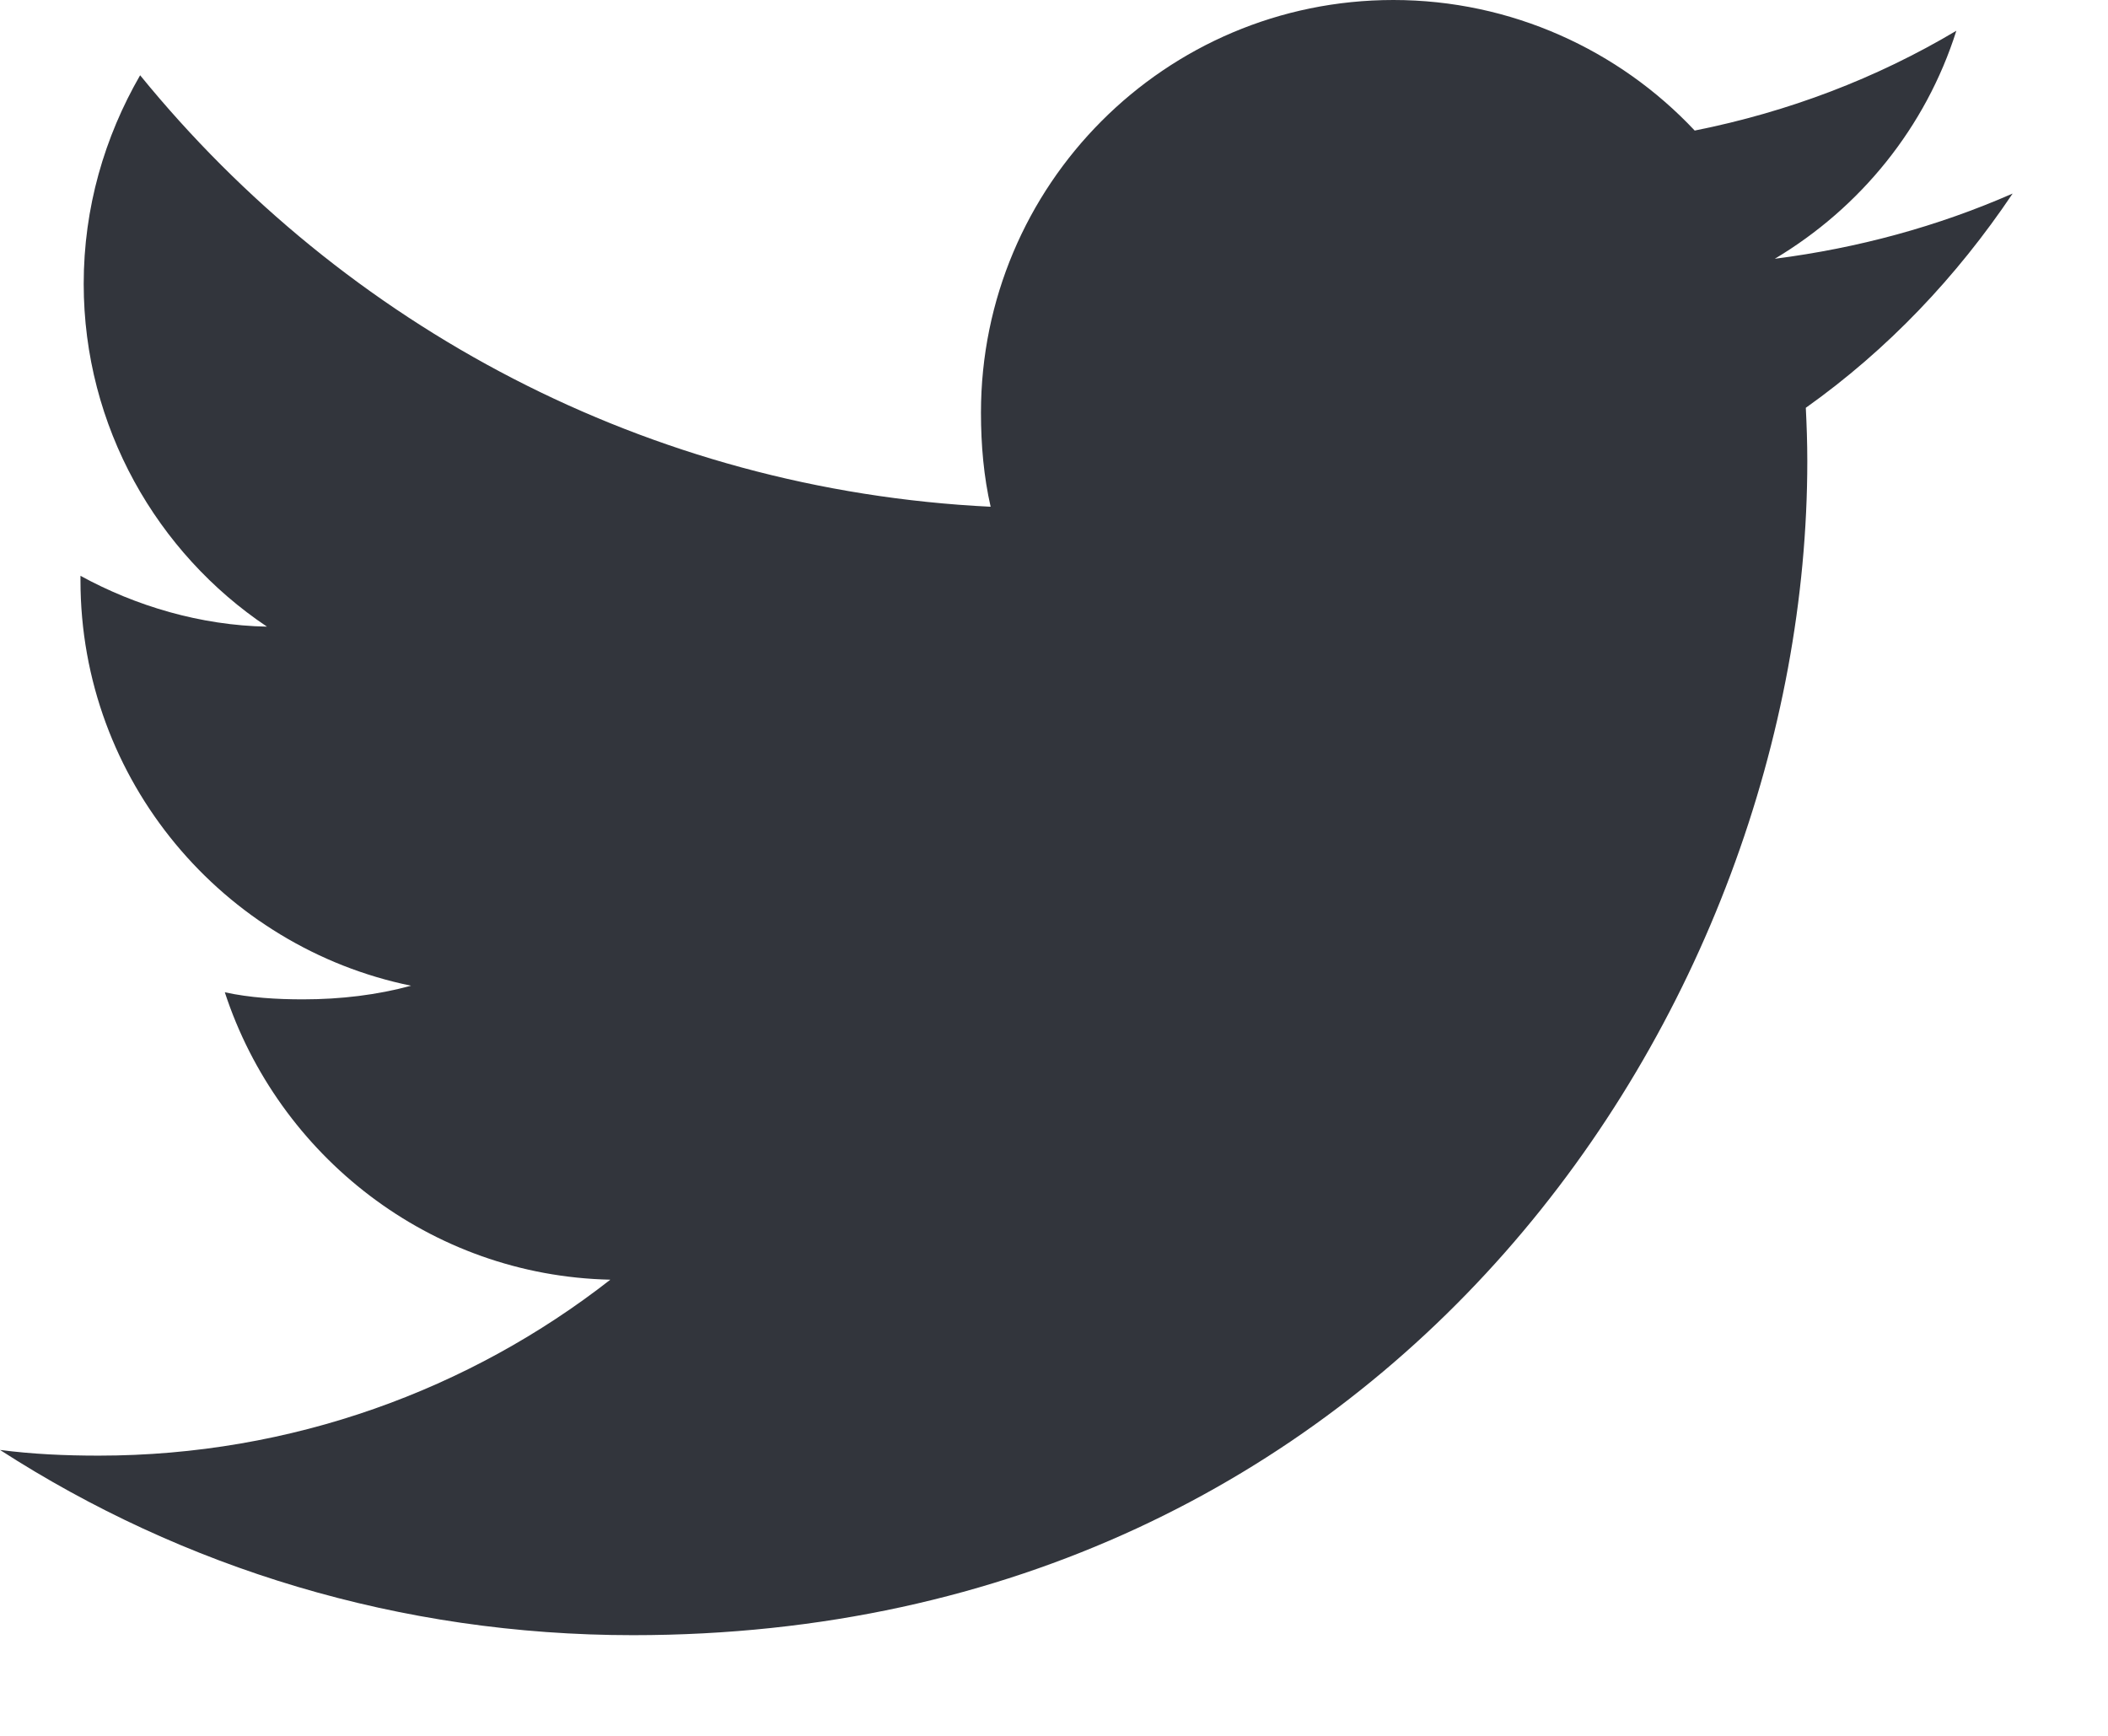 <svg width="17" height="14" viewBox="0 0 17 14" fill="none" xmlns="http://www.w3.org/2000/svg">
<path d="M16.231 1.561C15.627 1.826 14.984 2.001 14.313 2.087C15.003 1.675 15.53 1.028 15.777 0.248C15.134 0.631 14.424 0.902 13.667 1.053C13.057 0.403 12.186 0 11.237 0C9.395 0 7.911 1.495 7.911 3.328C7.911 3.592 7.934 3.846 7.989 4.087C5.222 3.952 2.774 2.626 1.13 0.607C0.843 1.105 0.675 1.675 0.675 2.289C0.675 3.441 1.268 4.462 2.153 5.054C1.618 5.044 1.094 4.888 0.649 4.644C0.649 4.654 0.649 4.667 0.649 4.681C0.649 6.298 1.803 7.641 3.315 7.95C3.044 8.024 2.749 8.06 2.443 8.06C2.23 8.06 2.015 8.047 1.813 8.003C2.244 9.321 3.467 10.289 4.922 10.321C3.79 11.206 2.352 11.74 0.796 11.74C0.523 11.74 0.262 11.728 0 11.694C1.474 12.645 3.221 13.188 5.105 13.188C11.228 13.188 14.575 8.115 14.575 3.719C14.575 3.572 14.57 3.43 14.563 3.289C15.223 2.82 15.778 2.235 16.231 1.561Z" fill="#32353C"/>
</svg>
